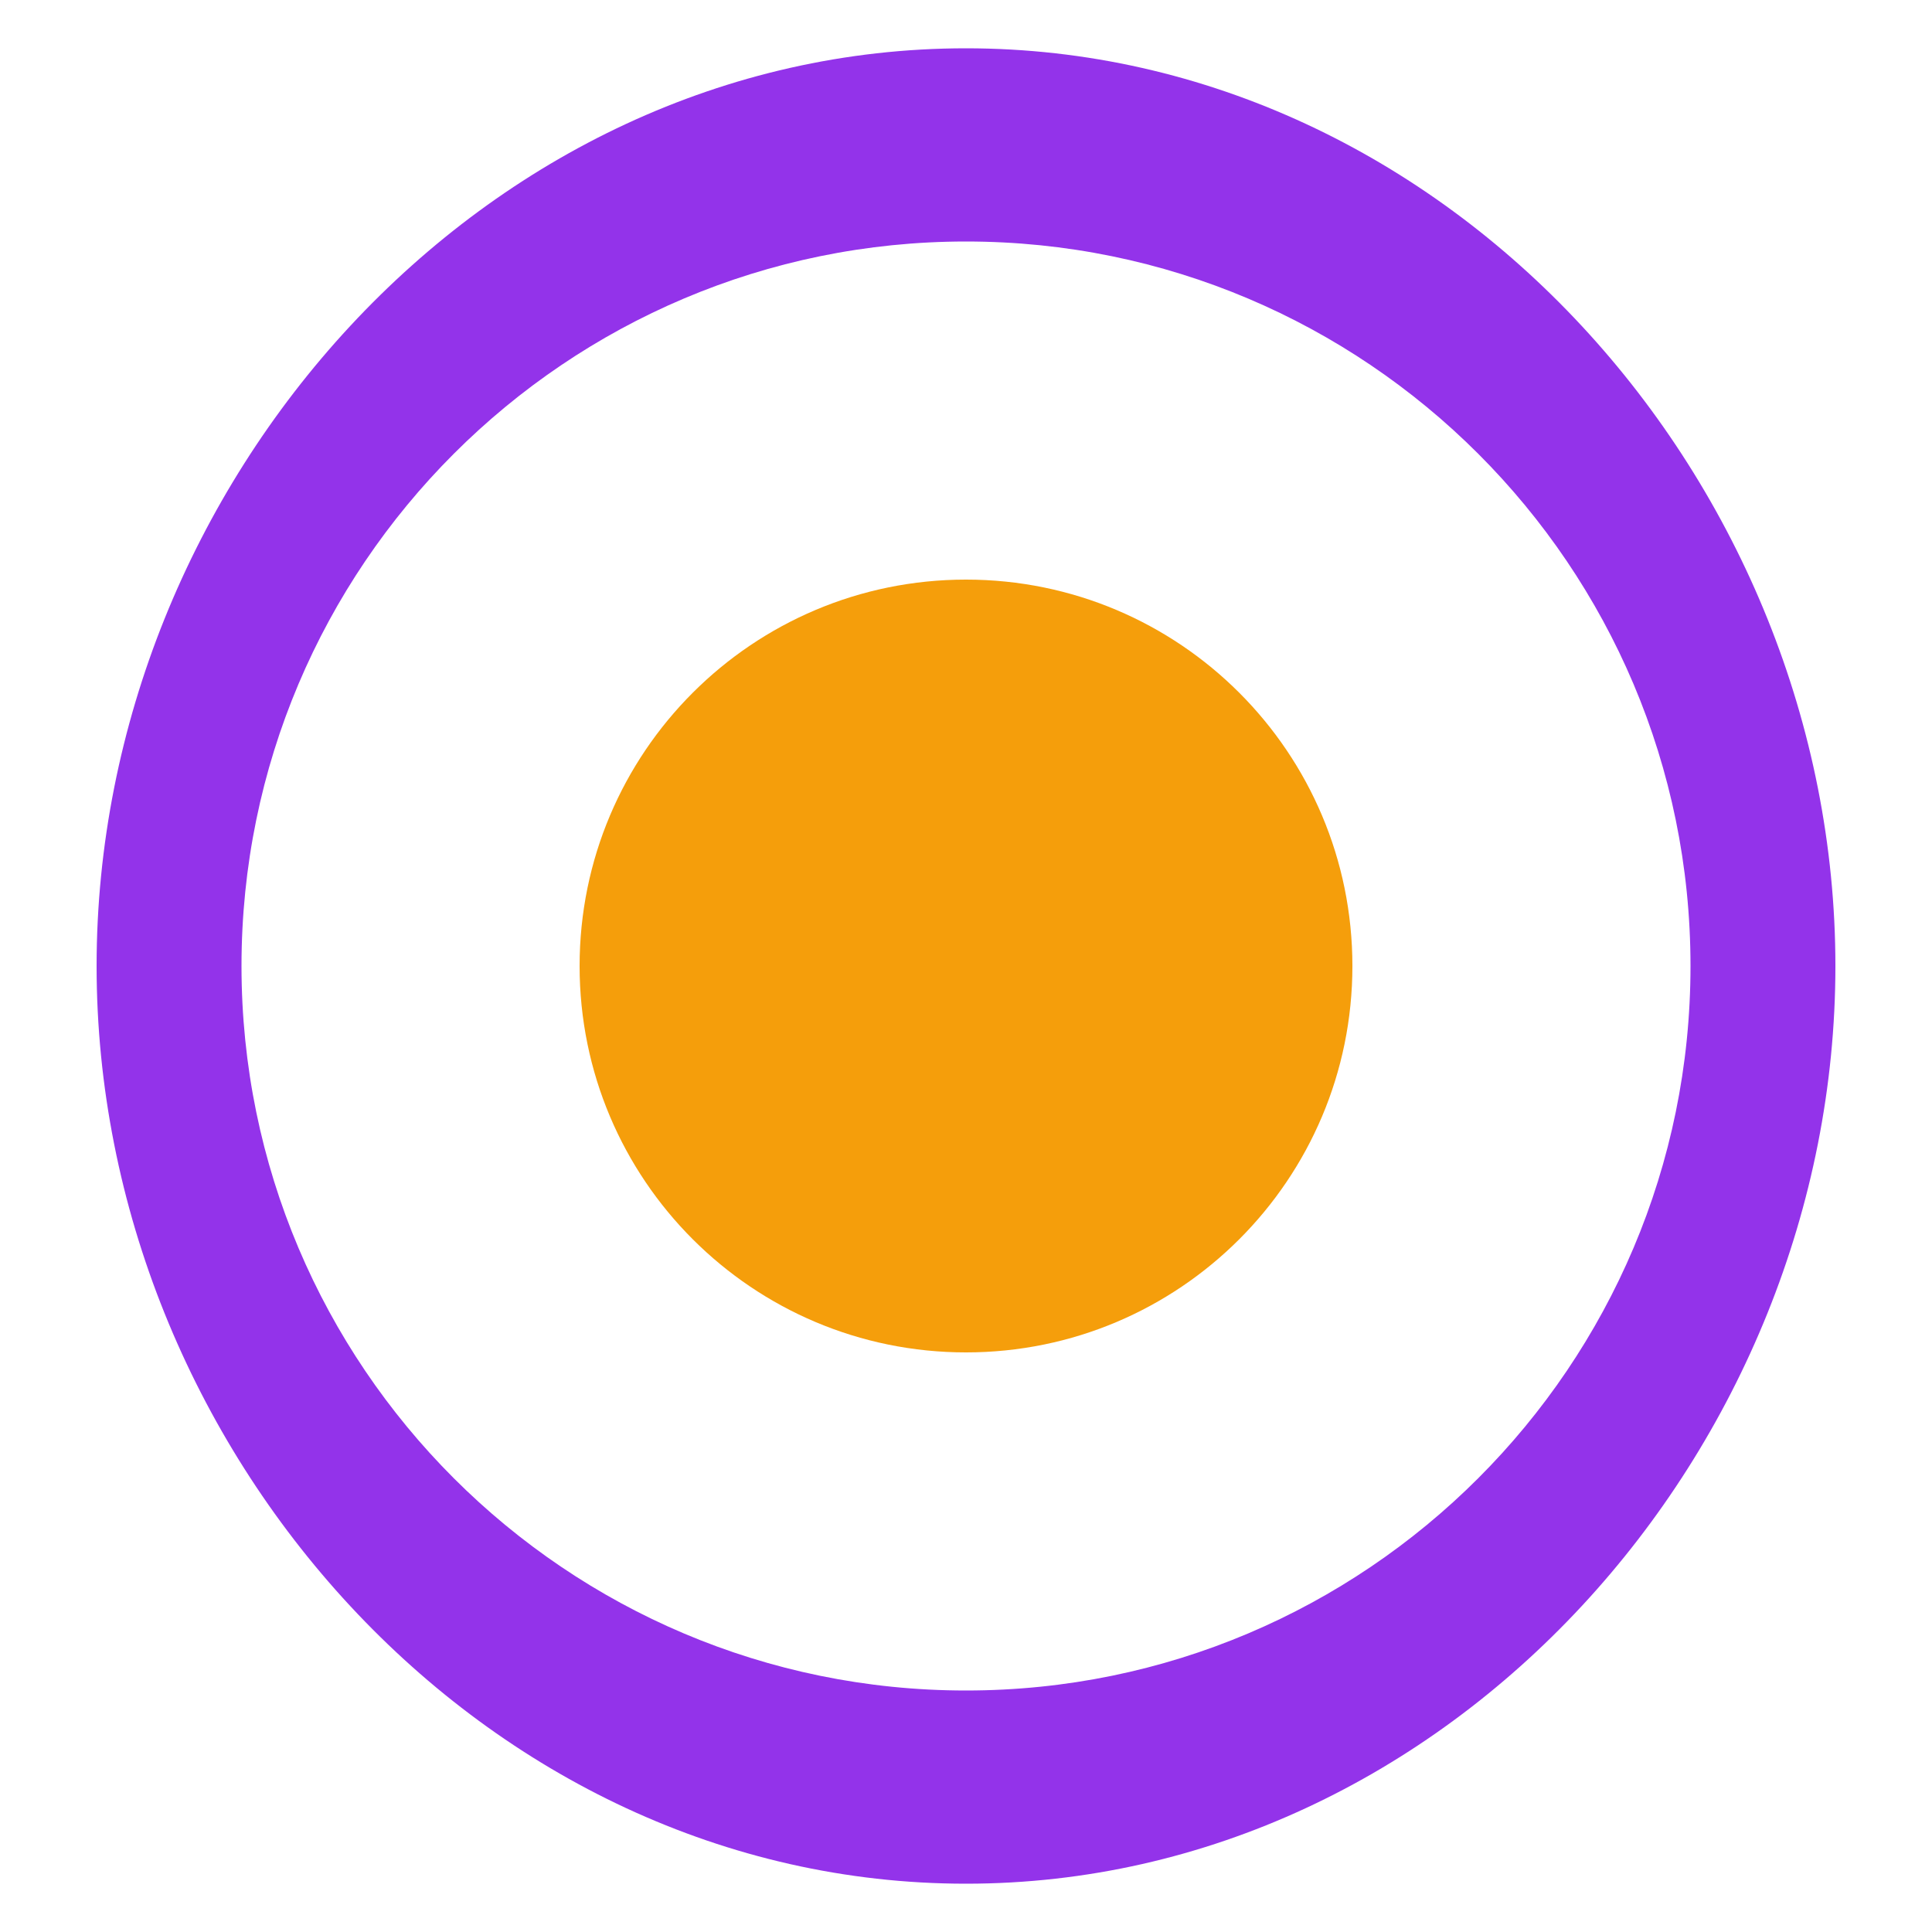 <svg viewBox="0 0 200 200" xmlns="http://www.w3.org/2000/svg">
    <style>
        .phoenix-fire { animation: fire 2s infinite alternate; }
        @keyframes fire {
            0% { filter: drop-shadow(0 0 10px #9333ea) drop-shadow(0 0 20px #f59e0b); }
            100% { filter: drop-shadow(0 0 20px #9333ea) drop-shadow(0 0 40px #f59e0b) brightness(1.2); }
        }
    </style>
    <g class="phoenix-fire">
        <path fill="#9333EA" d="M100 5C50 5 10 50 10 100c0 50 40 95 90 95s90-45 90-95C190 50 150 5 100 5zm0 170c-41.4 0-75-33.6-75-75S58.6 25 100 25s75 33.6 75 75-33.6 75-75 75z"/>
        <path fill="#F59E0B" d="M100 60c-22.1 0-40 17.9-40 40s17.9 40 40 40 40-17.9 40-40-17.9-40-40-40z"/>
    </g>
</svg>
